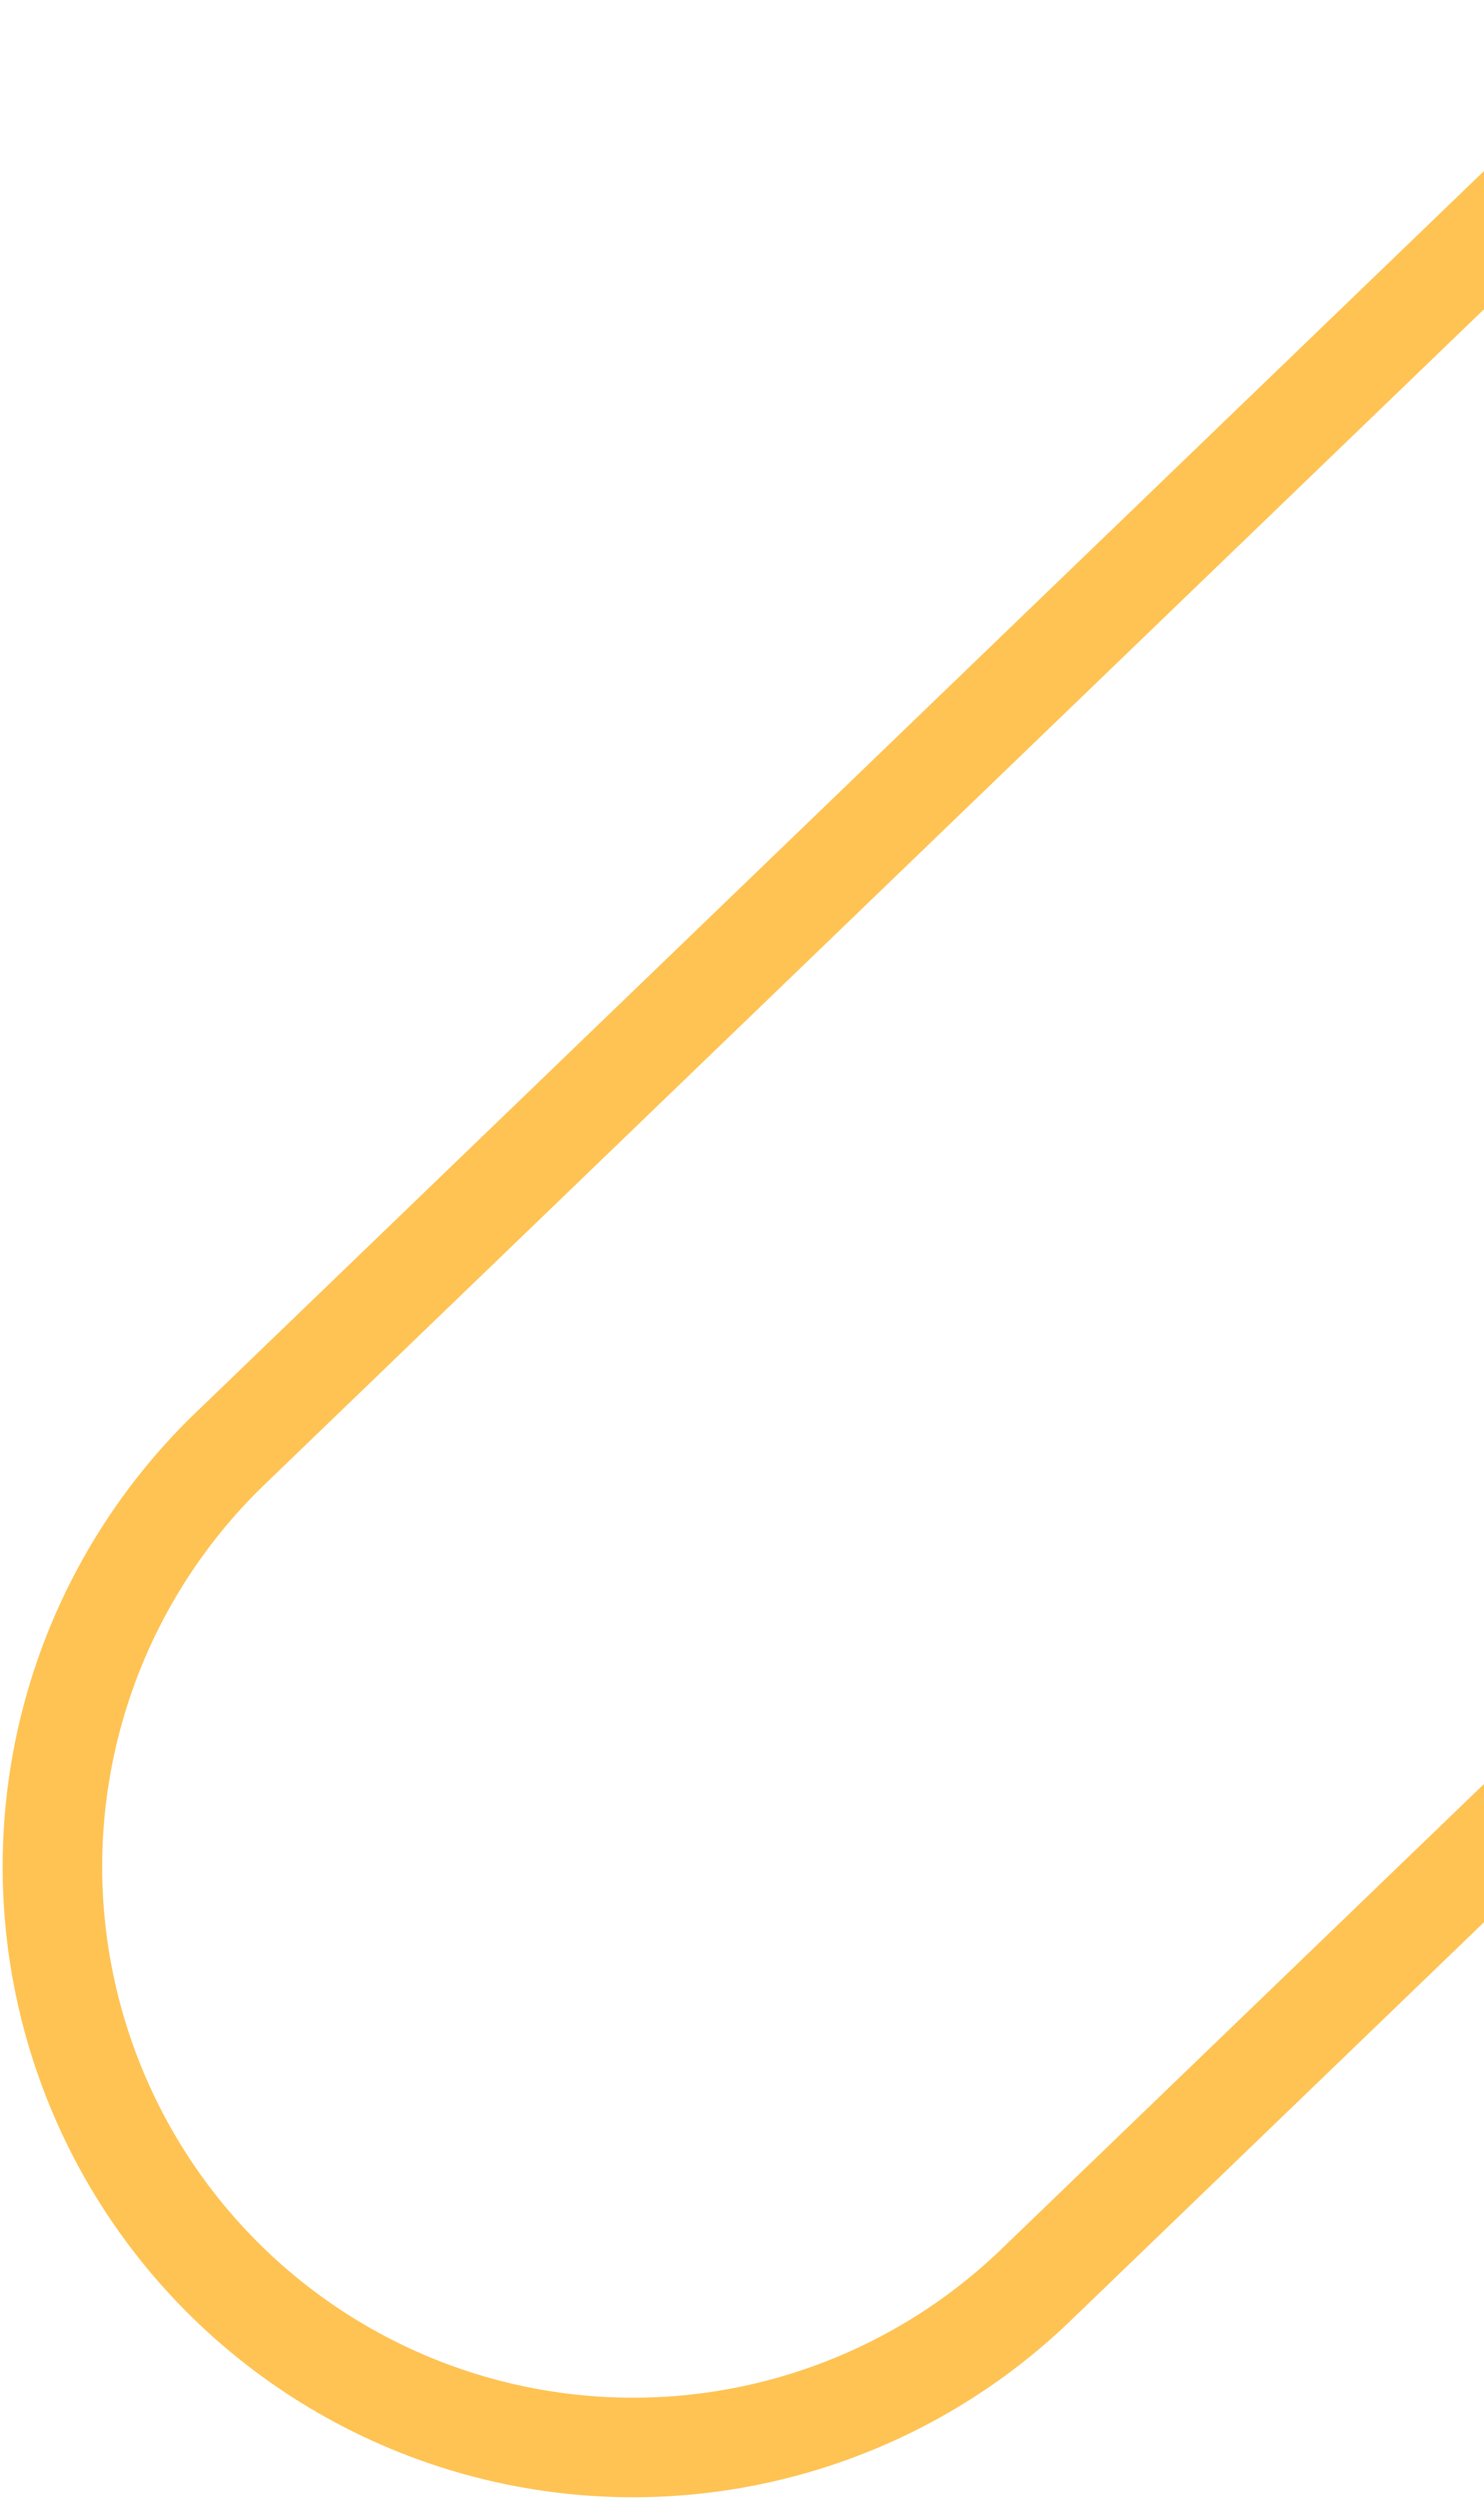 <svg xmlns="http://www.w3.org/2000/svg" width="223.625" height="376.65" viewBox="0 0 223.625 376.65">
<defs>
    <style>
      .cls-1 {
        fill: none;
        stroke: #ffc353;
        stroke-width: 15px;
        fill-rule: evenodd;
      }
    </style>
  </defs>
  <path id="Rounded_rectangle_yellow" class="cls-1" d="M1338.08,4672.9a87.5,87.5,0,0,1-2.29,123.72l-193.7,186.66a87.5,87.5,0,0,1-121.43-126.01l193.7-186.66A87.5,87.5,0,0,1,1338.08,4672.9Z" transform="translate(-986.375 -4638.63)"/>
</svg>

